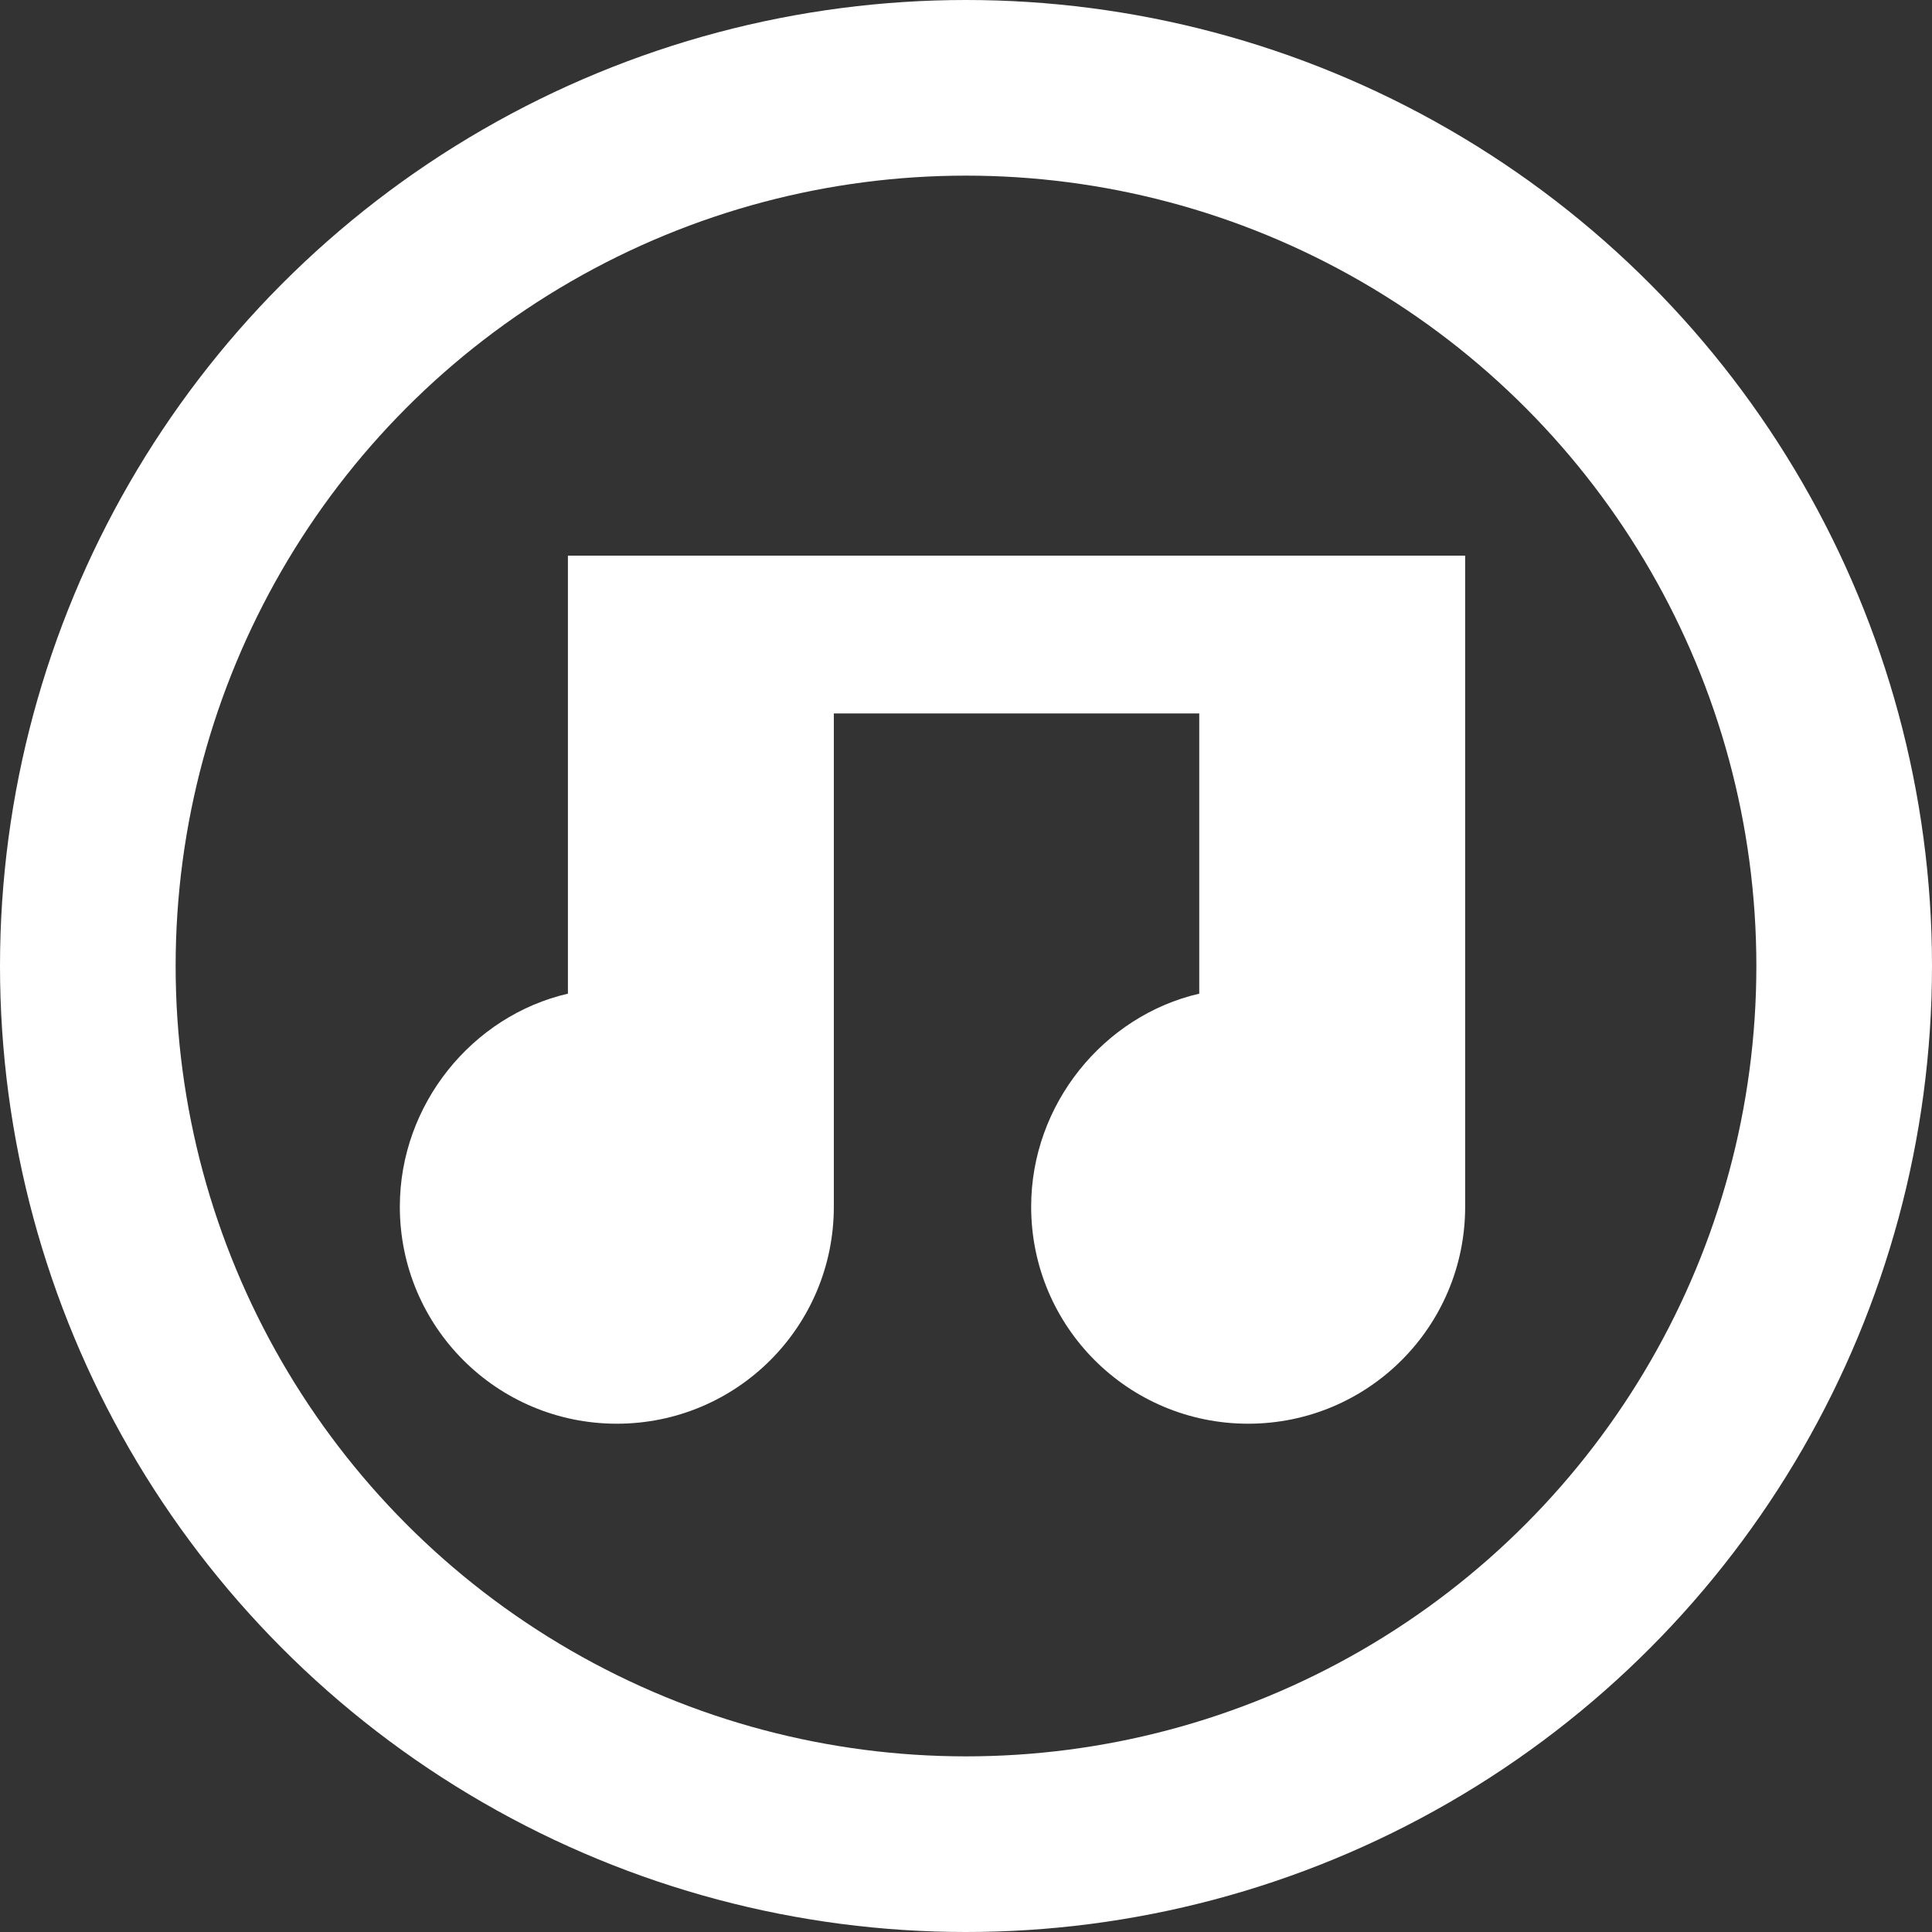 <?xml version="1.0" encoding="UTF-8" standalone="no"?>
<svg
   width="22"
   height="22"
   viewBox="0 0 22 22"
   fill="none"
   version="1.1"
   id="svg1"
   xmlns="http://www.w3.org/2000/svg"
   xmlns:svg="http://www.w3.org/2000/svg">
  <rect x="0" y="0" width="22" height="22" fill="#333333" stroke="none"/>
  <defs
     id="defs1" />
  <circle
     cx="11"
     cy="11"
     r="10"
     stroke="#ffffff"
     stroke-width="2"
     fill="none"
     id="circle1"
     style="stroke-width:2;stroke-dasharray:none" />
  <path
     d="m 16.684,6.327 v 7.414 c 0,1.366 -1.105,2.471 -2.471,2.471 -1.366,0 -2.471,-1.105 -2.471,-2.471 0,-1.168 0.827,-2.175 1.914,-2.426 V 8.124 H 9.495 v 5.617 c 0,1.366 -1.105,2.471 -2.471,2.471 -1.366,0 -2.471,-1.105 -2.471,-2.471 0,-1.168 0.827,-2.175 1.914,-2.426 V 6.327 Z"
     fill="#ffffff"
     id="path1"
     style="stroke-width:0.809;stroke-dasharray:none" />
</svg>
